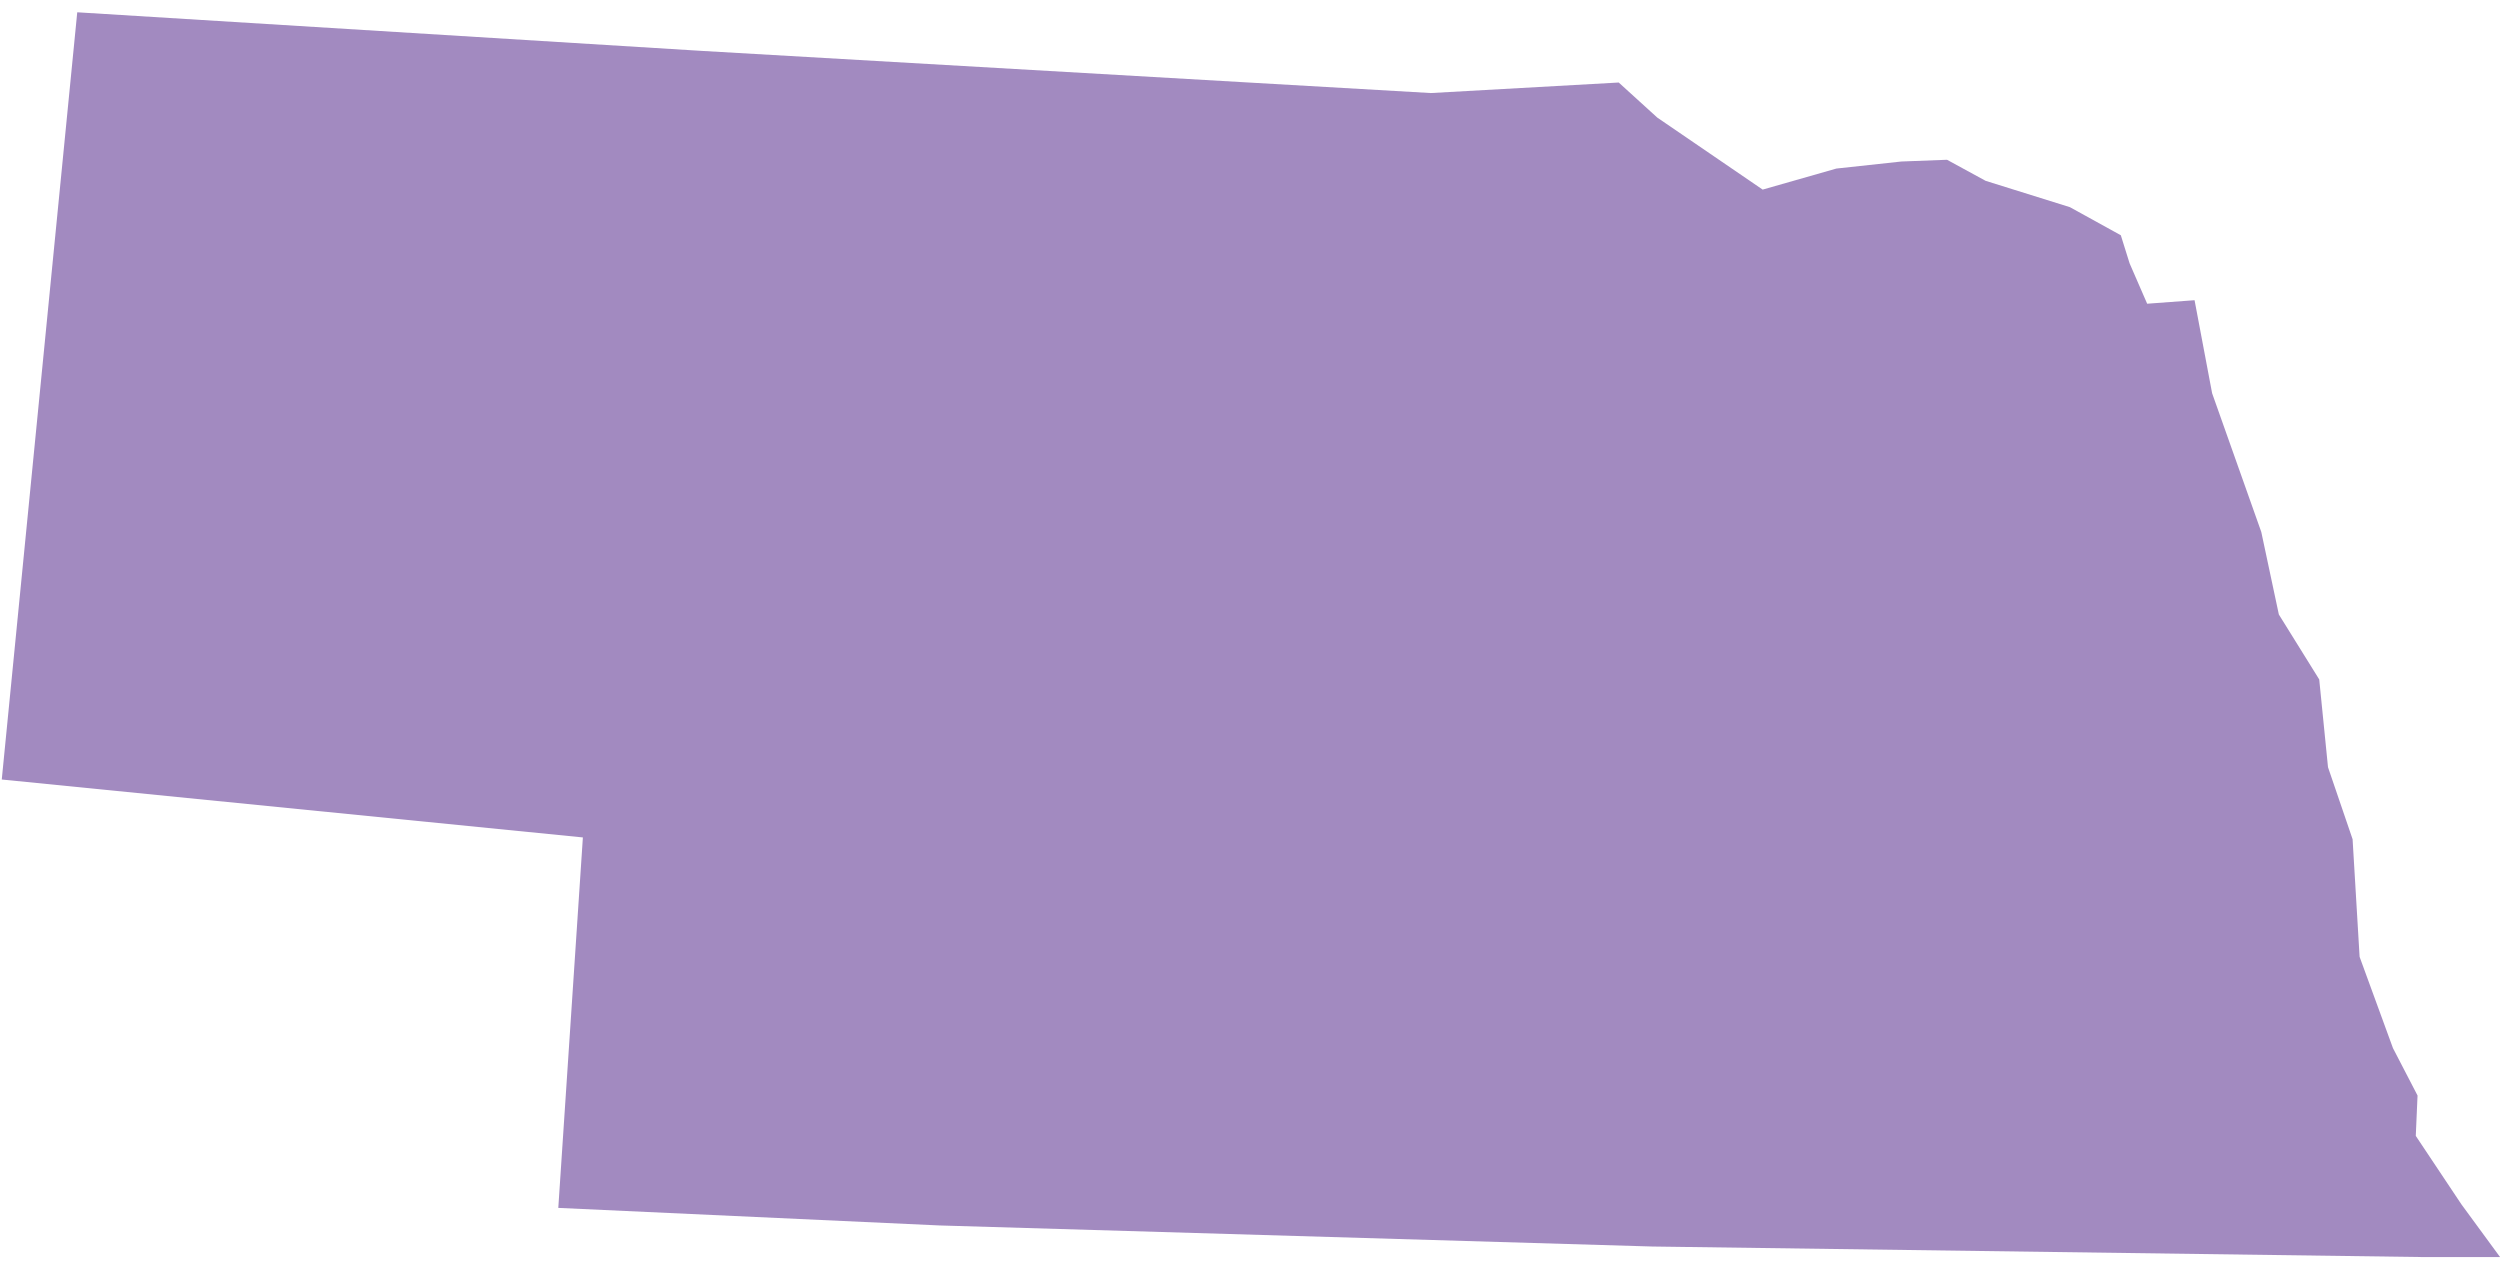 <?xml version="1.0" encoding="UTF-8"?>
<svg width="119px" height="60px" viewBox="0 0 119 60" version="1.1" xmlns="http://www.w3.org/2000/svg" xmlns:xlink="http://www.w3.org/1999/xlink">
    <!-- Generator: Sketch 52.3 (67297) - http://www.bohemiancoding.com/sketch -->
    <title>NE</title>
    <desc>Created with Sketch.</desc>
    <defs>
        <linearGradient x1="50%" y1="100%" x2="50%" y2="3.061617e-15%" id="linearGradient-1">
            <stop stop-color="#704C9F" offset="0%"></stop>
            <stop stop-color="#704C9F" offset="100%"></stop>
        </linearGradient>
    </defs>
    <g id="Page-1" stroke="none" stroke-width="1" fill="none" fill-rule="evenodd" fill-opacity="0.65">
        <g id="Tablet" transform="translate(-315, -470)" fill="url(#linearGradient-1)">
            <g id="NE" transform="translate(315, 470)">
                <polygon points="102.205 14.457 101.369 12.535 100.951 11.198 98.528 9.861 94.517 8.608 92.678 7.605 90.505 7.688 87.413 8.023 83.903 9.025 78.889 5.599 77.051 3.928 68.109 4.429 33.428 2.424 3.677 0.585 0.084 37.105 27.745 39.862 26.575 57.496 44.709 58.331 78.639 59.334 115.242 59.835 119.002 59.835 117.164 57.328 114.991 54.069 115.075 52.147 113.905 49.891 112.317 45.545 111.983 39.946 110.813 36.52 110.395 32.341 108.473 29.249 107.637 25.321 105.297 18.719 104.461 14.29"></polygon>
            </g>
        </g>
    </g>
</svg>
